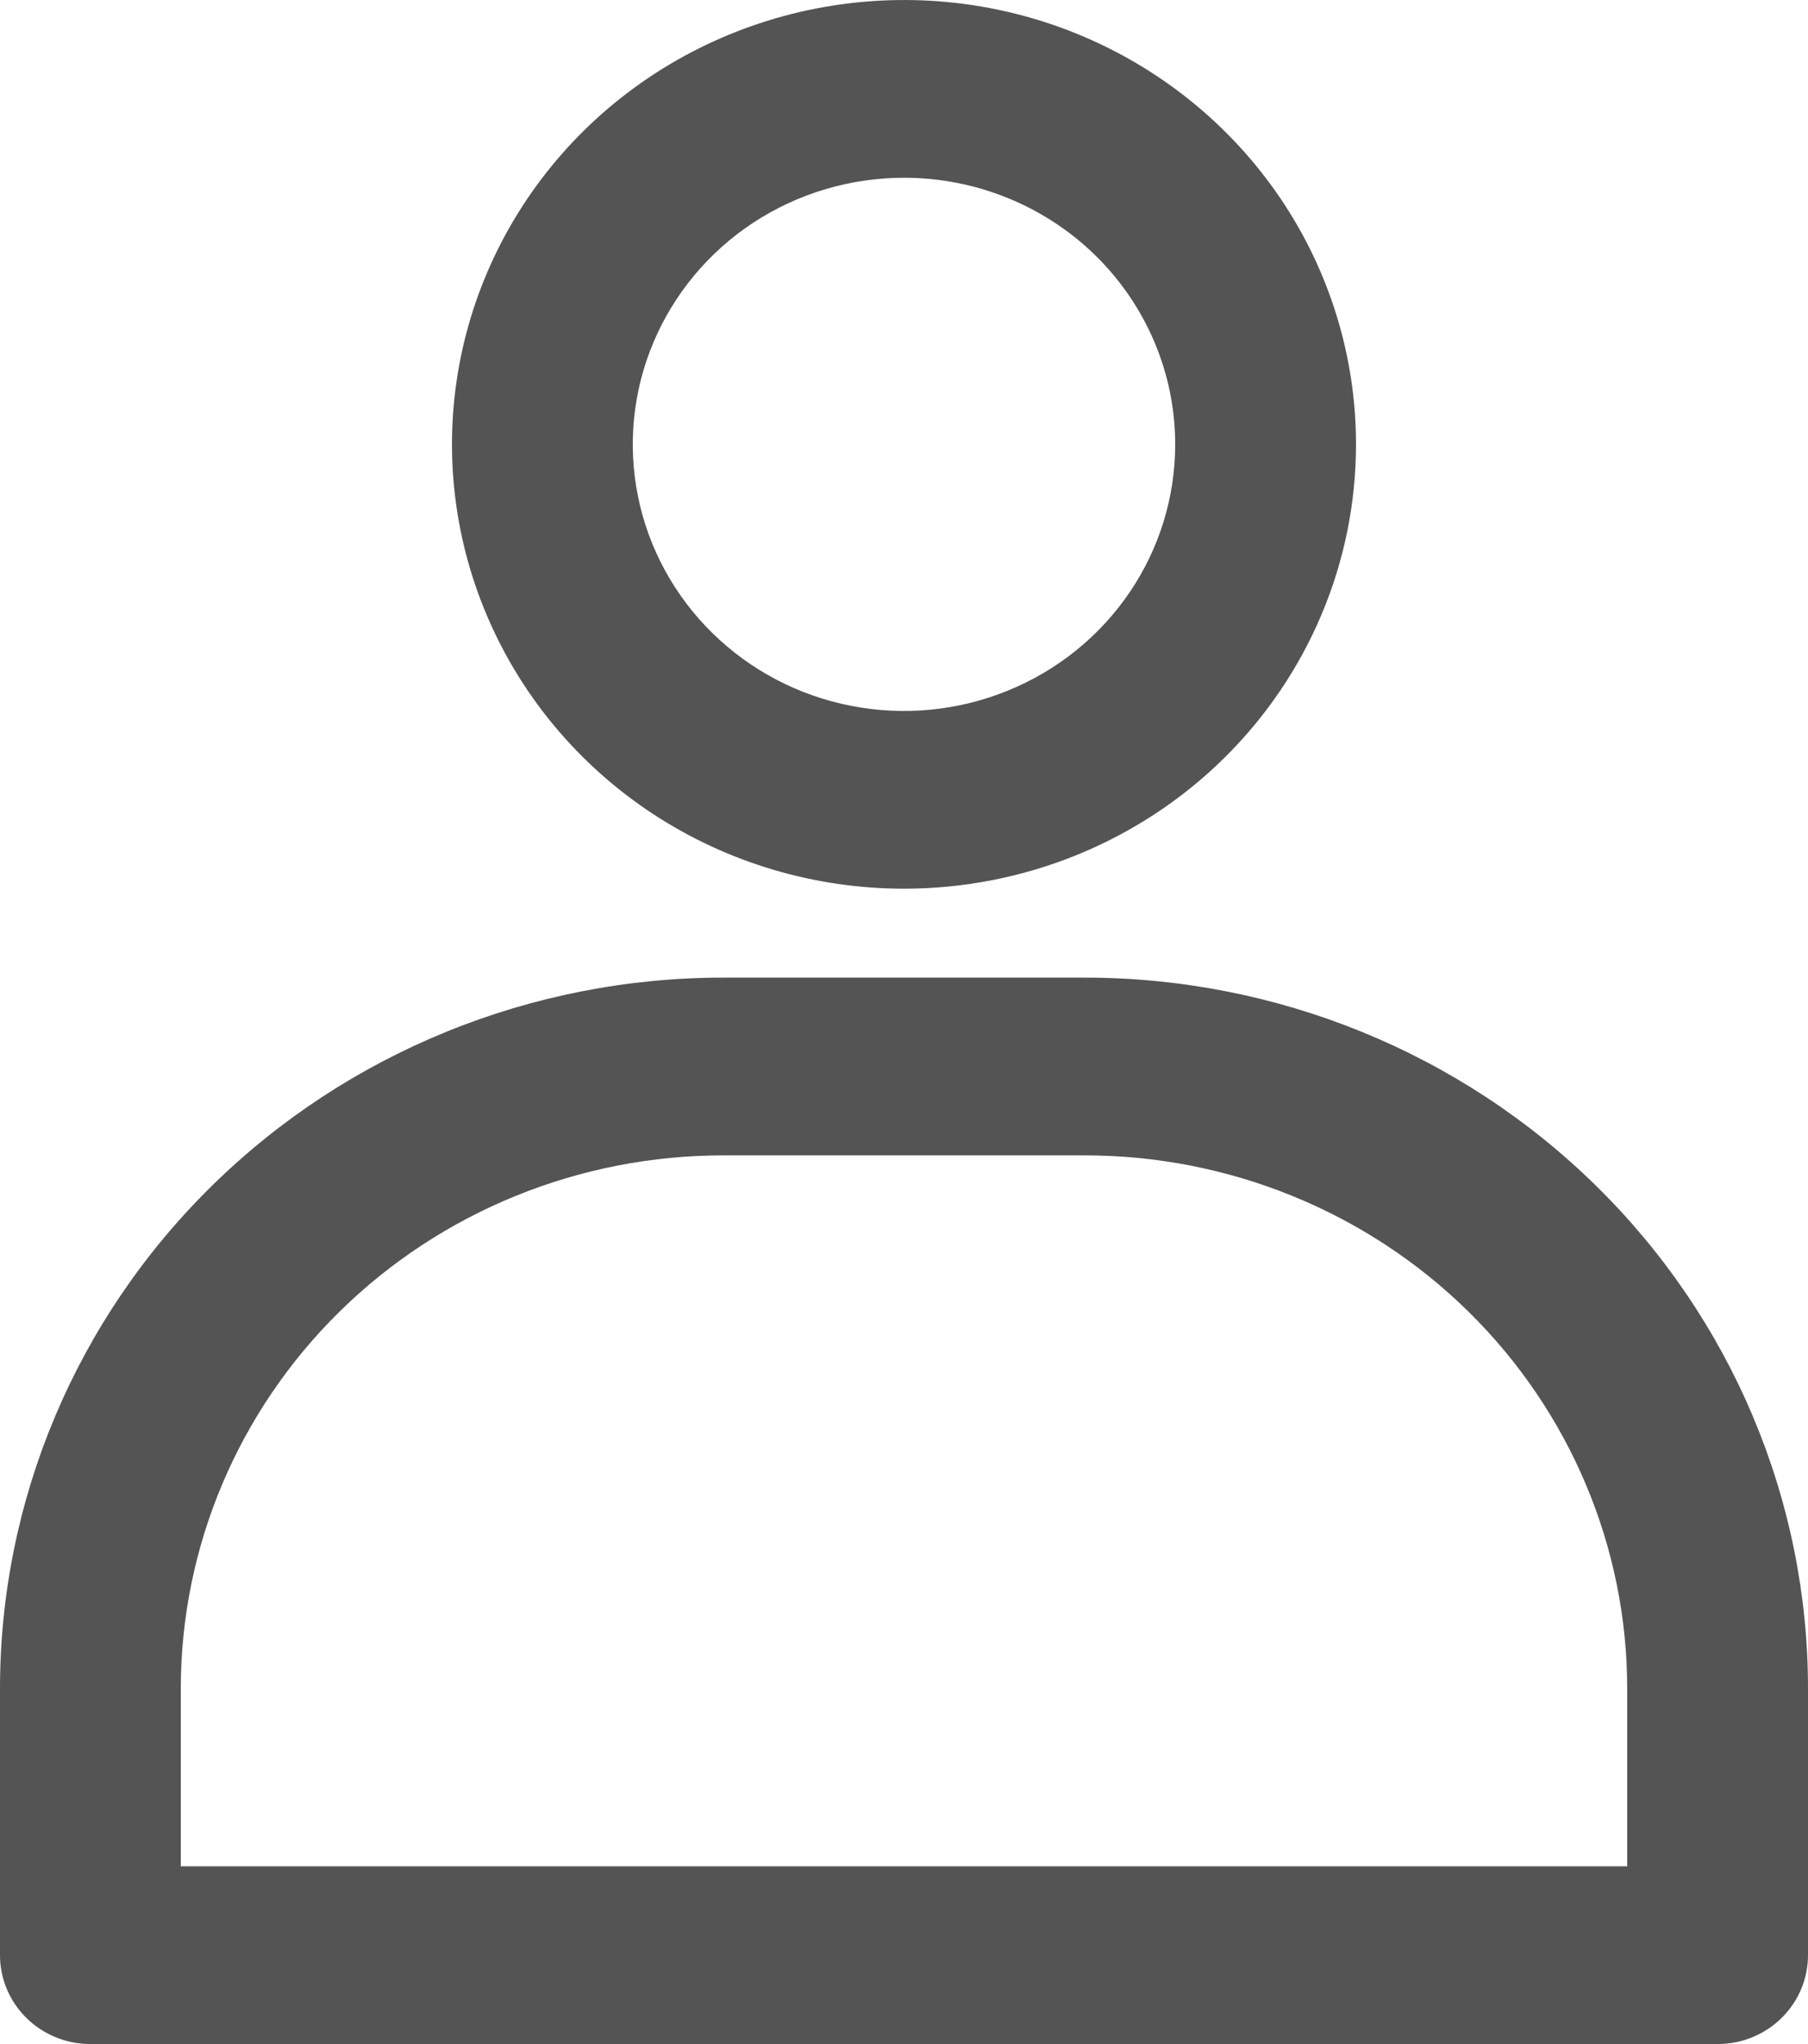 <svg width="23" height="26" viewBox="0 0 23 26" fill="none" xmlns="http://www.w3.org/2000/svg">
<path d="M11.5 11.304C10.363 11.304 9.251 10.973 8.305 10.352C7.36 9.731 6.623 8.848 6.188 7.815C5.752 6.782 5.639 5.646 5.86 4.55C6.082 3.453 6.63 2.446 7.434 1.655C8.238 0.865 9.263 0.327 10.378 0.109C11.494 -0.109 12.65 0.002 13.7 0.43C14.751 0.858 15.649 1.583 16.281 2.512C16.913 3.442 17.25 4.534 17.25 5.652C17.25 7.151 16.644 8.589 15.566 9.649C14.488 10.709 13.025 11.304 11.5 11.304ZM11.5 2.261C10.818 2.261 10.151 2.46 9.583 2.832C9.016 3.205 8.574 3.735 8.313 4.354C8.051 4.974 7.983 5.656 8.116 6.314C8.249 6.972 8.578 7.576 9.06 8.05C9.543 8.525 10.158 8.848 10.827 8.978C11.496 9.109 12.19 9.042 12.82 8.785C13.451 8.529 13.989 8.094 14.369 7.536C14.748 6.979 14.95 6.323 14.95 5.652C14.95 4.753 14.586 3.89 13.94 3.254C13.293 2.618 12.415 2.261 11.5 2.261Z" fill="#545454"/>
<path d="M21.85 26H1.15C0.845 26 0.552 25.881 0.337 25.669C0.121 25.457 0 25.169 0 24.87V21.478C0 19.08 0.969 16.78 2.695 15.084C4.42 13.388 6.76 12.435 9.2 12.435H13.8C16.24 12.435 18.58 13.388 20.305 15.084C22.031 16.78 23 19.08 23 21.478V24.87C23 25.169 22.879 25.457 22.663 25.669C22.448 25.881 22.155 26 21.85 26ZM2.3 23.739H20.7V21.478C20.7 19.68 19.973 17.954 18.679 16.682C17.385 15.41 15.63 14.696 13.8 14.696H9.2C7.37 14.696 5.615 15.41 4.321 16.682C3.027 17.954 2.3 19.68 2.3 21.478V23.739Z" fill="#545454"/>
</svg>
